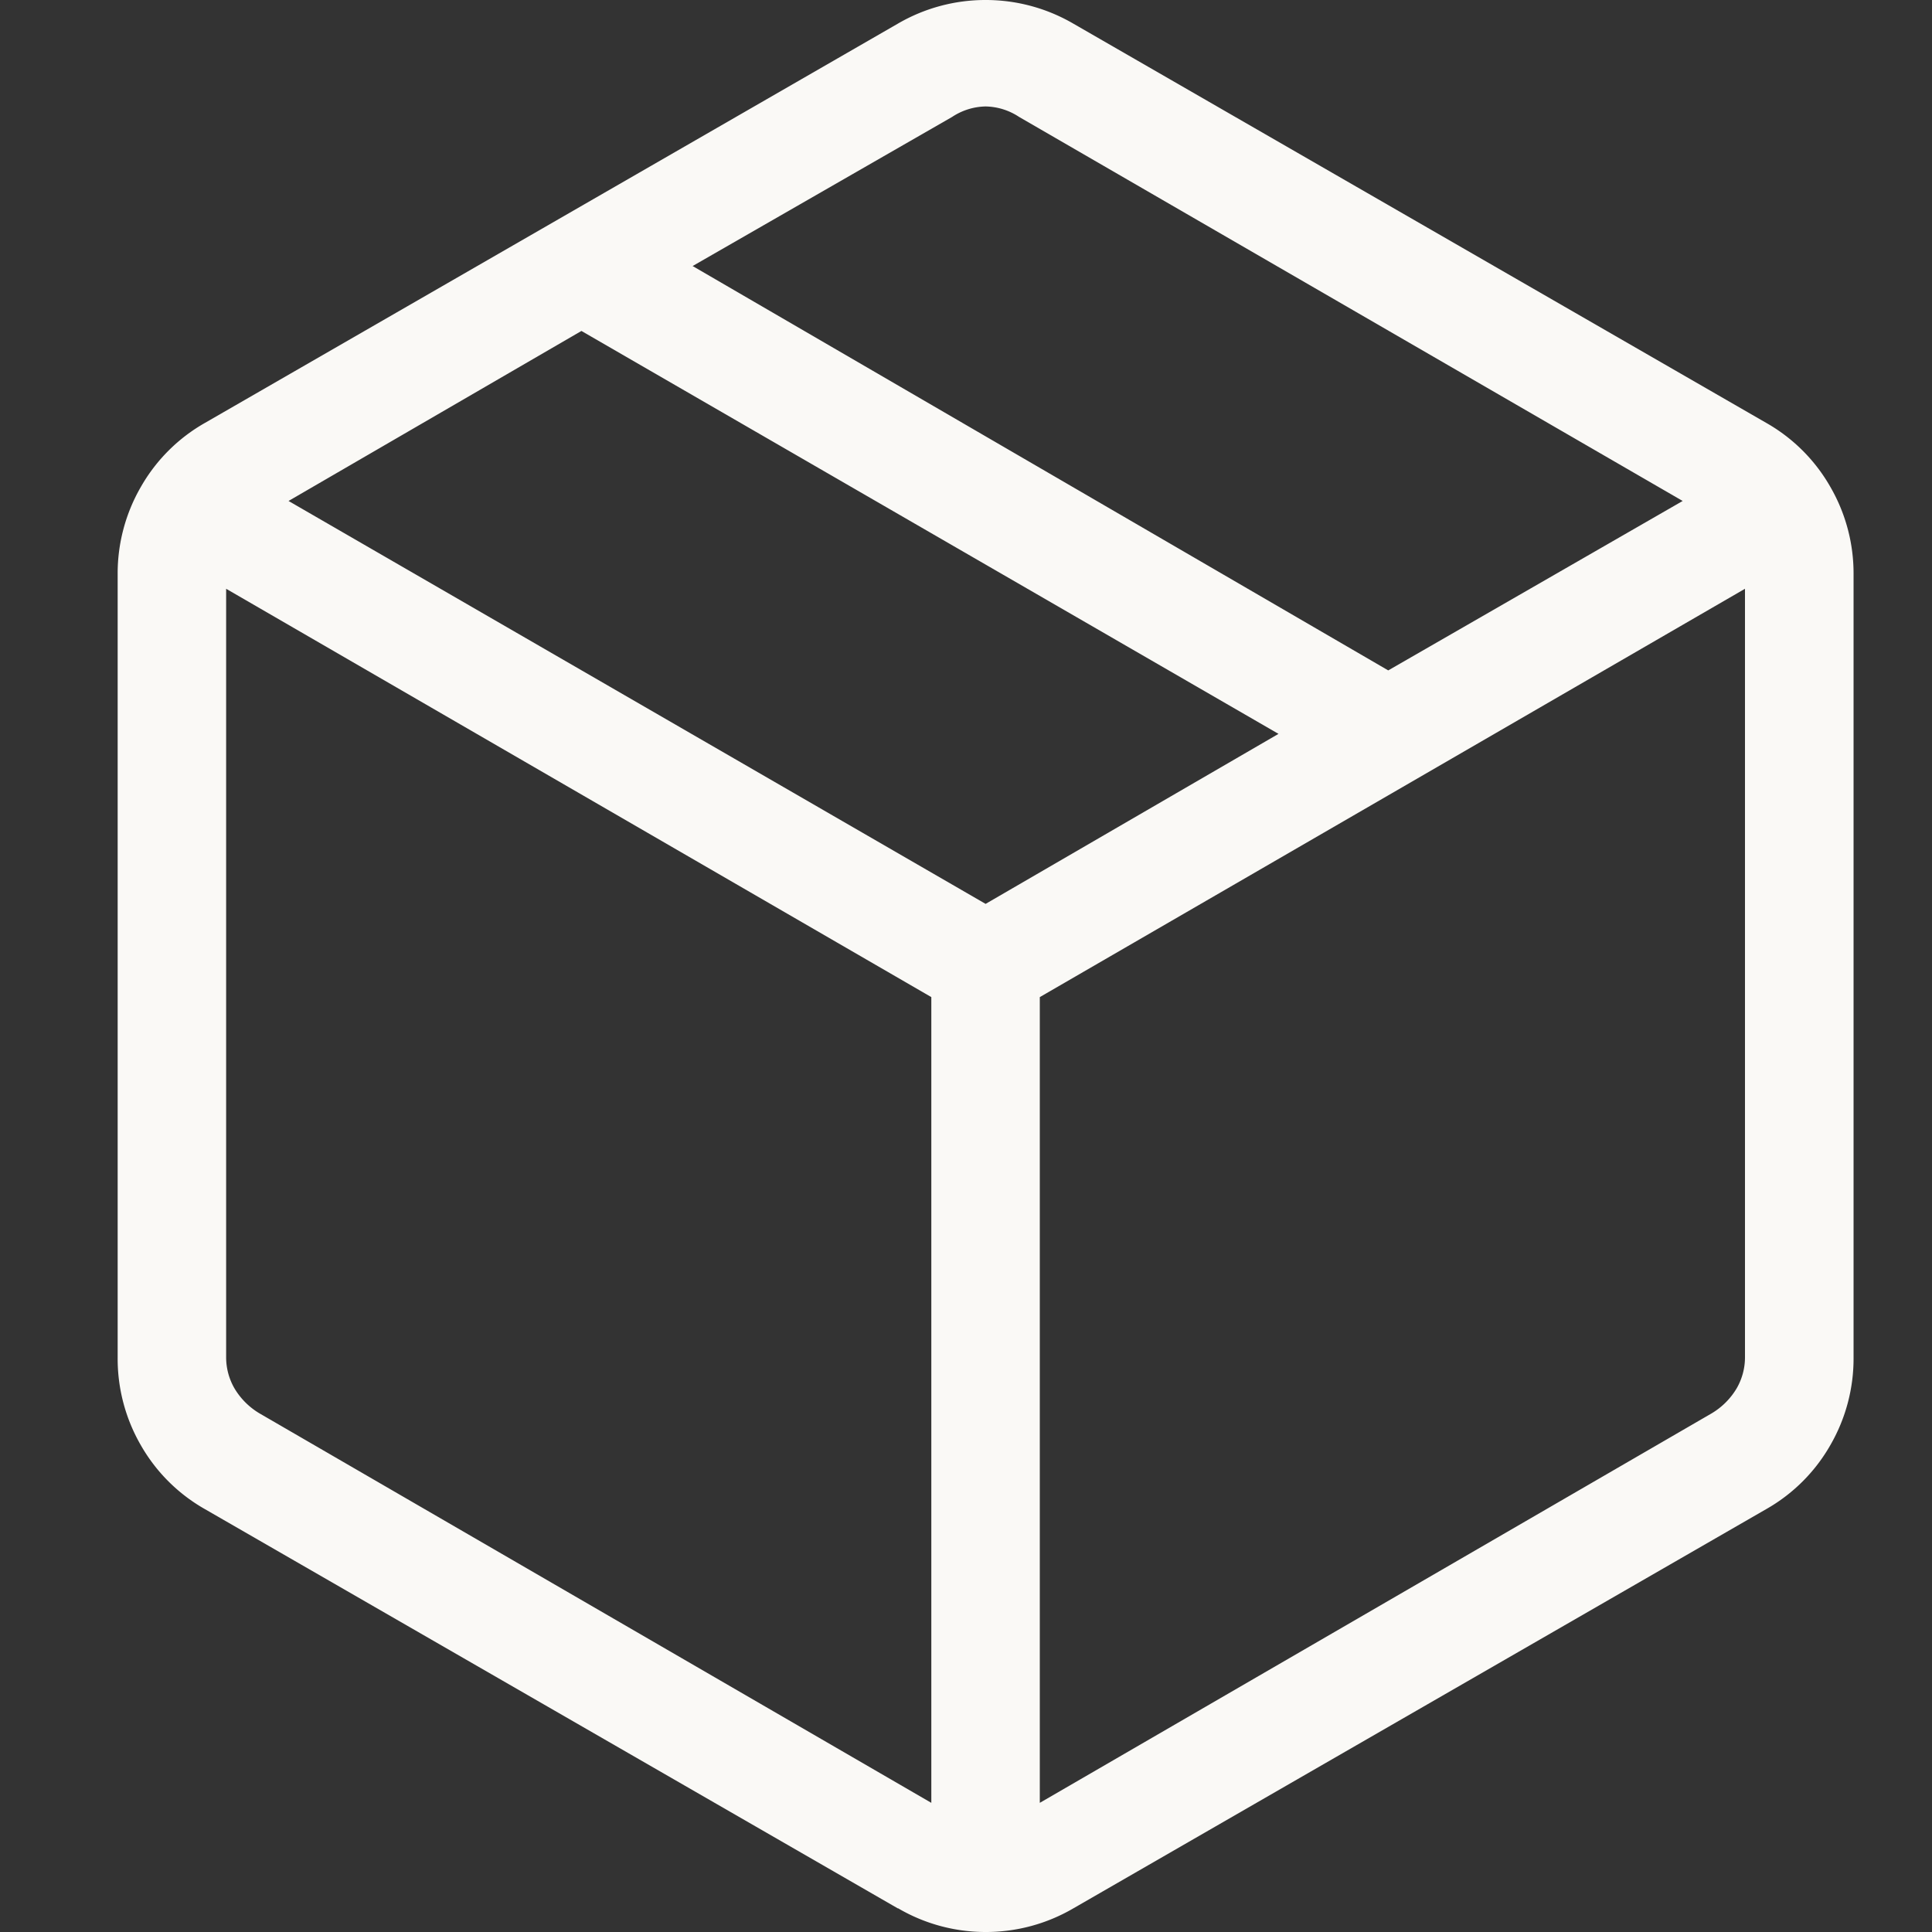 <svg xmlns="http://www.w3.org/2000/svg" width="20" height="20" viewBox="0 0 20 20">
  <rect x="0" y="0" width="20" height="20" fill="#333333" stroke="none"/>
  <g id="Group_405" data-name="Group 405" transform="translate(-471 -439)">
    <rect id="Rectangle_186" data-name="Rectangle 186" width="20" height="20" transform="translate(471 439)" fill="rgba(255,255,255,0)"/>
    <path id="package_2_FILL0_wght200_GRAD0_opsz24" d="M168.423-817.491v-8.341l-7.3-4.227v7.953a.642.642,0,0,0,.086.324.744.744,0,0,0,.259.259Zm1.123,0,6.955-4.032a.743.743,0,0,0,.259-.259.642.642,0,0,0,.086-.324v-7.953l-7.3,4.227Zm-1.469,1.093-7.171-4.132a1.769,1.769,0,0,1-.666-.663A1.79,1.79,0,0,1,160-822.1v-8.108a1.789,1.789,0,0,1,.241-.907,1.768,1.768,0,0,1,.666-.663l7.171-4.132a1.8,1.8,0,0,1,.907-.244,1.8,1.8,0,0,1,.907.244l7.171,4.132a1.769,1.769,0,0,1,.666.663,1.789,1.789,0,0,1,.241.907v8.108a1.79,1.79,0,0,1-.241.907,1.769,1.769,0,0,1-.666.663l-7.171,4.132a1.794,1.794,0,0,1-.907.244A1.794,1.794,0,0,1,168.078-816.4Zm5.076-12.816,3.048-1.754-6.87-3.976a.648.648,0,0,0-.346-.108.648.648,0,0,0-.346.108l-2.687,1.544Zm-4.168,2.417,3.032-1.76-7.216-4.171-3.032,1.76Z" transform="translate(312.218 1275.154)" fill="#faf9f6"/>
  </g>
</svg>
